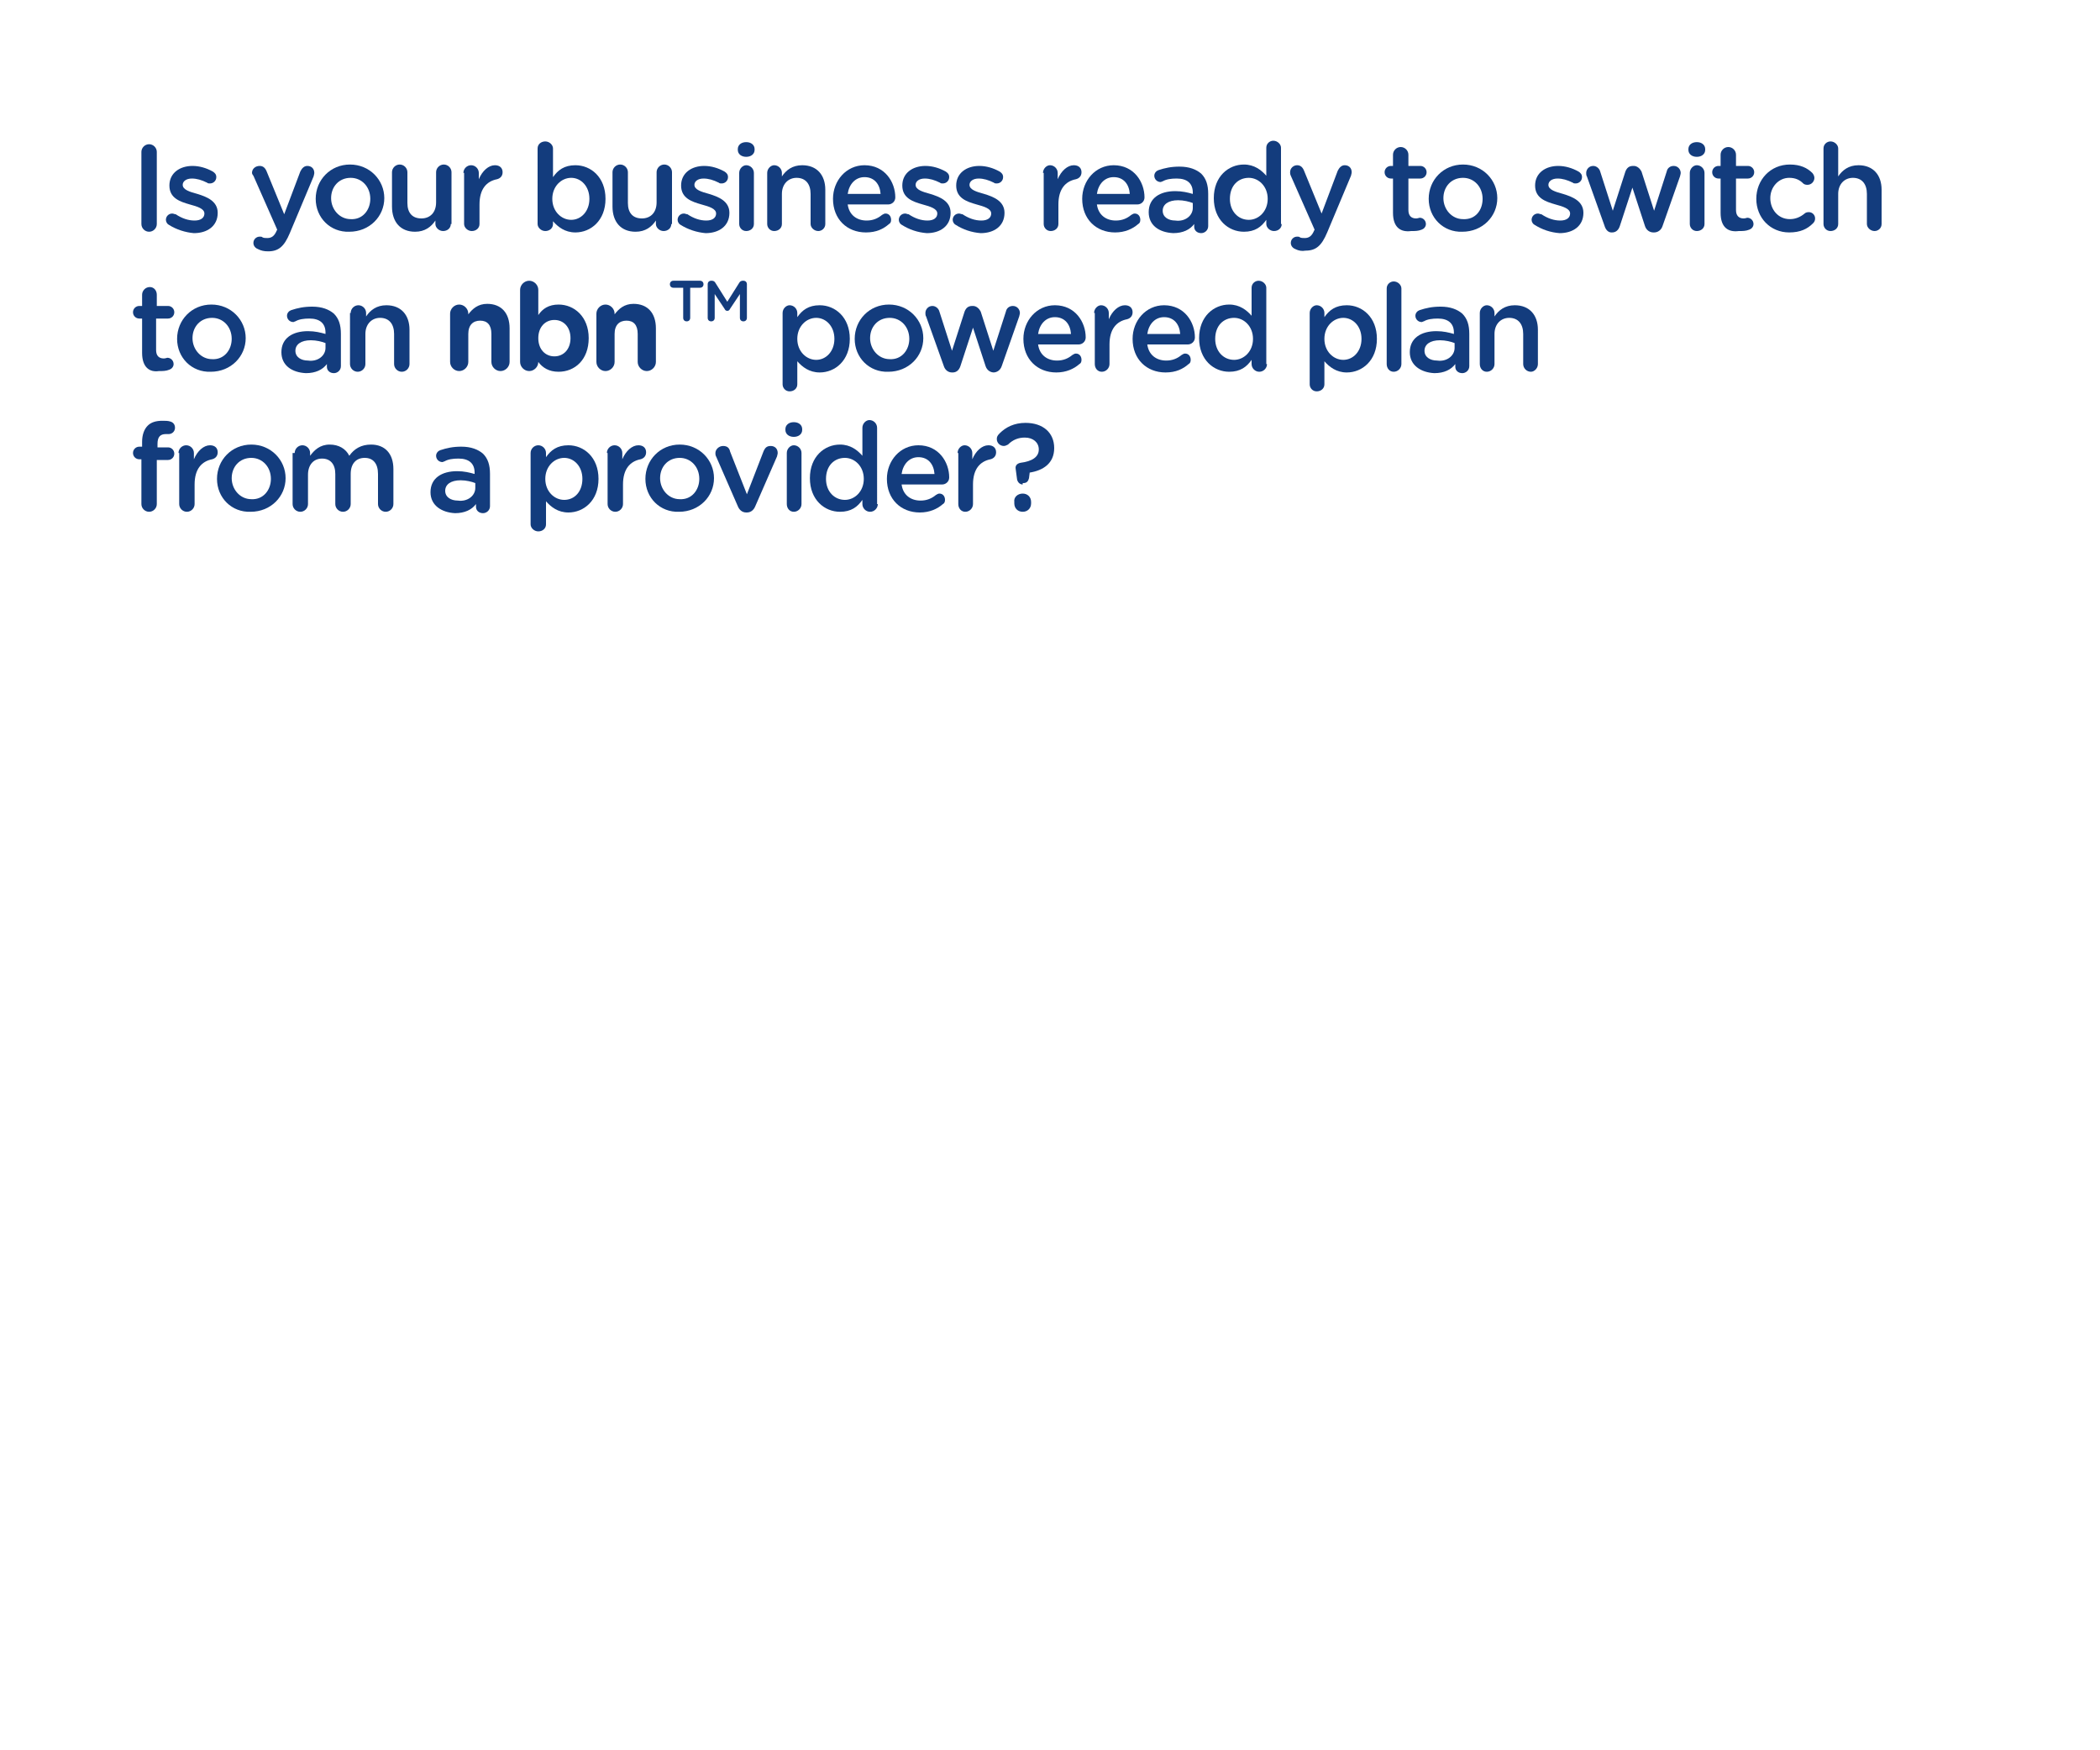 <?xml version="1.0" encoding="utf-8"?>
<!-- Generator: Adobe Illustrator 21.1.0, SVG Export Plug-In . SVG Version: 6.00 Build 0)  -->
<svg version="1.1" xmlns="http://www.w3.org/2000/svg" xmlns:xlink="http://www.w3.org/1999/xlink" x="0px" y="0px"
	 viewBox="0 0 300 250" style="enable-background:new 0 0 300 250;" xml:space="preserve">
<style type="text/css">
	.st0{fill:#133C7D;}
</style>
<g id="Layer_2">
	<g>
		<path class="st0" d="M20.2,21.7c0-0.6,0.5-1.1,1.1-1.1c0.6,0,1.1,0.5,1.1,1.1V32c0,0.6-0.5,1.1-1.1,1.1c-0.6,0-1.1-0.5-1.1-1.1
			V21.7z"/>
		<path class="st0" d="M24.1,32.1c-0.2-0.1-0.4-0.4-0.4-0.7c0-0.5,0.4-0.9,0.9-0.9c0.2,0,0.3,0.1,0.5,0.1c0.9,0.6,1.8,0.9,2.7,0.9
			c0.9,0,1.4-0.4,1.4-1v0c0-0.7-1-1-2.1-1.3c-1.4-0.4-2.9-0.9-2.9-2.7v0c0-1.8,1.5-2.8,3.3-2.8c1,0,2,0.3,2.9,0.8
			c0.3,0.2,0.5,0.4,0.5,0.8c0,0.5-0.4,0.9-0.9,0.9c-0.2,0-0.3,0-0.4-0.1c-0.8-0.4-1.5-0.6-2.2-0.6c-0.8,0-1.3,0.4-1.3,0.9v0
			c0,0.7,1,1,2.1,1.3c1.3,0.4,2.9,1,2.9,2.7v0c0,1.9-1.5,2.9-3.4,2.9C26.5,33.2,25.2,32.8,24.1,32.1z"/>
		<path class="st0" d="M36.9,35.6c-0.3-0.1-0.7-0.4-0.7-0.9c0-0.5,0.4-0.9,0.9-0.9c0.2,0,0.3,0,0.4,0.1c0.2,0.1,0.4,0.1,0.7,0.1
			c0.6,0,1-0.3,1.3-1l0.1-0.2l-3.4-7.7C36.1,25,36,24.8,36,24.7c0-0.6,0.5-1,1.1-1c0.5,0,0.8,0.3,1,0.8l2.5,6.1l2.3-6.1
			c0.2-0.4,0.5-0.8,1-0.8c0.6,0,1,0.4,1,1c0,0.2-0.1,0.4-0.1,0.5l-3.4,8.1c-0.8,1.9-1.6,2.6-3.1,2.6C37.7,35.9,37.3,35.8,36.9,35.6z
			"/>
		<path class="st0" d="M45.1,28.4L45.1,28.4c0-2.7,2.1-4.9,4.9-4.9c2.8,0,4.9,2.2,4.9,4.8v0c0,2.6-2.1,4.8-5,4.8
			C47.2,33.2,45.1,31.1,45.1,28.4z M52.9,28.4L52.9,28.4c0-1.7-1.2-3-2.8-3c-1.7,0-2.8,1.3-2.8,2.9v0c0,1.6,1.2,3,2.8,3
			C51.8,31.4,52.9,30,52.9,28.4z"/>
		<path class="st0" d="M64.4,32c0,0.6-0.5,1-1.1,1c-0.6,0-1.1-0.5-1.1-1v-0.5c-0.6,0.9-1.5,1.6-2.9,1.6c-2.1,0-3.3-1.4-3.3-3.6v-4.9
			c0-0.6,0.5-1.1,1.1-1.1c0.6,0,1.1,0.5,1.1,1.1V29c0,1.4,0.7,2.2,2,2.2c1.2,0,2.1-0.8,2.1-2.3v-4.3c0-0.6,0.5-1.1,1.1-1.1
			c0.6,0,1.1,0.5,1.1,1.1V32z"/>
		<path class="st0" d="M66.2,24.7c0-0.6,0.5-1.1,1.1-1.1c0.6,0,1.1,0.5,1.1,1.1v0.9c0.5-1.2,1.4-2,2.3-2c0.7,0,1.1,0.4,1.1,1
			c0,0.6-0.4,0.9-0.8,1c-1.5,0.3-2.5,1.4-2.5,3.6V32c0,0.6-0.5,1-1.1,1c-0.6,0-1.1-0.5-1.1-1V24.7z"/>
		<path class="st0" d="M76.8,21.2c0-0.6,0.5-1,1.1-1c0.6,0,1.1,0.5,1.1,1v4.1c0.7-1,1.6-1.7,3.2-1.7c2.2,0,4.3,1.7,4.3,4.8v0
			c0,3.1-2.1,4.8-4.3,4.8c-1.5,0-2.5-0.8-3.2-1.6V32c0,0.6-0.5,1-1.1,1c-0.6,0-1.1-0.5-1.1-1V21.2z M84.2,28.4L84.2,28.4
			c0-1.8-1.2-3-2.6-3c-1.4,0-2.7,1.2-2.7,3v0c0,1.8,1.3,3,2.7,3C83,31.4,84.2,30.2,84.2,28.4z"/>
		<path class="st0" d="M95.9,32c0,0.6-0.5,1-1.1,1c-0.6,0-1.1-0.5-1.1-1v-0.5c-0.6,0.9-1.5,1.6-2.9,1.6c-2.1,0-3.3-1.4-3.3-3.6v-4.9
			c0-0.6,0.5-1.1,1.1-1.1c0.6,0,1.1,0.5,1.1,1.1V29c0,1.4,0.7,2.2,2,2.2c1.2,0,2.1-0.8,2.1-2.3v-4.3c0-0.6,0.5-1.1,1.1-1.1
			c0.6,0,1.1,0.5,1.1,1.1V32z"/>
		<path class="st0" d="M97.2,32.1c-0.2-0.1-0.4-0.4-0.4-0.7c0-0.5,0.4-0.9,0.9-0.9c0.2,0,0.3,0.1,0.5,0.1c0.9,0.6,1.8,0.9,2.7,0.9
			c0.9,0,1.4-0.4,1.4-1v0c0-0.7-1-1-2.1-1.3c-1.4-0.4-2.9-0.9-2.9-2.7v0c0-1.8,1.5-2.8,3.3-2.8c1,0,2,0.3,2.9,0.8
			c0.3,0.2,0.5,0.4,0.5,0.8c0,0.5-0.4,0.9-0.9,0.9c-0.2,0-0.3,0-0.4-0.1c-0.8-0.4-1.5-0.6-2.2-0.6c-0.8,0-1.3,0.4-1.3,0.9v0
			c0,0.7,1,1,2.1,1.3c1.3,0.4,2.9,1,2.9,2.7v0c0,1.9-1.5,2.9-3.4,2.9C99.6,33.2,98.3,32.8,97.2,32.1z"/>
		<path class="st0" d="M105.4,21.3c0-0.6,0.5-1,1.2-1s1.2,0.4,1.2,1v0.1c0,0.6-0.5,1-1.2,1s-1.2-0.4-1.2-1V21.3z M105.6,24.7
			c0-0.6,0.5-1.1,1-1.1c0.6,0,1.1,0.5,1.1,1.1V32c0,0.6-0.5,1-1.1,1c-0.6,0-1-0.5-1-1V24.7z"/>
		<path class="st0" d="M109.6,24.7c0-0.6,0.5-1.1,1-1.1c0.6,0,1.1,0.5,1.1,1.1v0.5c0.6-0.9,1.5-1.6,2.9-1.6c2.1,0,3.3,1.4,3.3,3.5
			V32c0,0.6-0.5,1-1,1c-0.6,0-1.1-0.5-1.1-1v-4.3c0-1.4-0.7-2.3-2-2.3c-1.2,0-2.1,0.9-2.1,2.3V32c0,0.6-0.5,1-1.1,1
			c-0.6,0-1-0.5-1-1V24.7z"/>
		<path class="st0" d="M123.7,33.2c-2.7,0-4.7-1.9-4.7-4.8v0c0-2.6,1.9-4.8,4.5-4.8c2.9,0,4.4,2.4,4.4,4.6c0,0.6-0.5,1-1,1h-5.8
			c0.2,1.5,1.3,2.3,2.7,2.3c0.9,0,1.6-0.3,2.2-0.8c0.2-0.1,0.3-0.2,0.5-0.2c0.5,0,0.8,0.4,0.8,0.9c0,0.3-0.1,0.5-0.3,0.6
			C126.2,32.7,125.2,33.2,123.7,33.2z M125.8,27.7c-0.1-1.4-0.9-2.4-2.3-2.4c-1.3,0-2.2,1-2.4,2.4H125.8z"/>
		<path class="st0" d="M128.8,32.1c-0.2-0.1-0.4-0.4-0.4-0.7c0-0.5,0.4-0.9,0.9-0.9c0.2,0,0.3,0.1,0.5,0.1c0.9,0.6,1.8,0.9,2.7,0.9
			c0.9,0,1.4-0.4,1.4-1v0c0-0.7-1-1-2.1-1.3c-1.4-0.4-2.9-0.9-2.9-2.7v0c0-1.8,1.5-2.8,3.3-2.8c1,0,2,0.3,2.9,0.8
			c0.3,0.2,0.5,0.4,0.5,0.8c0,0.5-0.4,0.9-0.9,0.9c-0.2,0-0.3,0-0.4-0.1c-0.8-0.4-1.5-0.6-2.2-0.6c-0.8,0-1.3,0.4-1.3,0.9v0
			c0,0.7,1,1,2.1,1.3c1.3,0.4,2.9,1,2.9,2.7v0c0,1.9-1.5,2.9-3.4,2.9C131.1,33.2,129.9,32.8,128.8,32.1z"/>
		<path class="st0" d="M136.5,32.1c-0.2-0.1-0.4-0.4-0.4-0.7c0-0.5,0.4-0.9,0.9-0.9c0.2,0,0.3,0.1,0.5,0.1c0.9,0.6,1.8,0.9,2.7,0.9
			c0.9,0,1.4-0.4,1.4-1v0c0-0.7-1-1-2.1-1.3c-1.4-0.4-2.9-0.9-2.9-2.7v0c0-1.8,1.5-2.8,3.3-2.8c1,0,2,0.3,2.9,0.8
			c0.3,0.2,0.5,0.4,0.5,0.8c0,0.5-0.4,0.9-0.9,0.9c-0.2,0-0.3,0-0.4-0.1c-0.8-0.4-1.5-0.6-2.2-0.6c-0.8,0-1.3,0.4-1.3,0.9v0
			c0,0.7,1,1,2.1,1.3c1.3,0.4,2.9,1,2.9,2.7v0c0,1.9-1.5,2.9-3.4,2.9C138.8,33.2,137.6,32.8,136.5,32.1z"/>
		<path class="st0" d="M149,24.7c0-0.6,0.5-1.1,1-1.1c0.6,0,1.1,0.5,1.1,1.1v0.9c0.5-1.2,1.4-2,2.3-2c0.7,0,1.1,0.4,1.1,1
			c0,0.6-0.4,0.9-0.8,1c-1.5,0.3-2.5,1.4-2.5,3.6V32c0,0.6-0.5,1-1.1,1c-0.6,0-1-0.5-1-1V24.7z"/>
		<path class="st0" d="M159.3,33.2c-2.7,0-4.7-1.9-4.7-4.8v0c0-2.6,1.9-4.8,4.5-4.8c2.9,0,4.4,2.4,4.4,4.6c0,0.6-0.5,1-1,1h-5.8
			c0.2,1.5,1.3,2.3,2.7,2.3c0.9,0,1.6-0.3,2.2-0.8c0.2-0.1,0.3-0.2,0.5-0.2c0.5,0,0.8,0.4,0.8,0.9c0,0.3-0.1,0.5-0.3,0.6
			C161.8,32.7,160.7,33.2,159.3,33.2z M161.4,27.7c-0.1-1.4-0.9-2.4-2.3-2.4c-1.3,0-2.2,1-2.4,2.4H161.4z"/>
		<path class="st0" d="M164.1,30.3L164.1,30.3c0-2,1.6-3,3.8-3c1,0,1.8,0.2,2.5,0.4v-0.2c0-1.3-0.8-2-2.3-2c-0.8,0-1.5,0.1-2,0.4
			c-0.1,0-0.2,0.1-0.3,0.1c-0.5,0-0.9-0.4-0.9-0.9c0-0.4,0.3-0.7,0.6-0.8c0.9-0.3,1.8-0.5,3-0.5c1.4,0,2.4,0.4,3.1,1
			c0.7,0.7,1,1.6,1,2.9v4.6c0,0.6-0.5,1-1,1c-0.6,0-1-0.4-1-0.9v-0.4c-0.6,0.8-1.6,1.3-3,1.3C165.6,33.2,164.1,32.2,164.1,30.3z
			 M170.4,29.7V29c-0.5-0.2-1.3-0.4-2.1-0.4c-1.4,0-2.2,0.6-2.2,1.5v0c0,0.9,0.8,1.4,1.8,1.4C169.3,31.7,170.4,30.8,170.4,29.7z"/>
		<path class="st0" d="M183.1,32c0,0.6-0.5,1-1.1,1c-0.6,0-1.1-0.5-1.1-1v-0.6c-0.7,1-1.6,1.7-3.2,1.7c-2.2,0-4.3-1.7-4.3-4.8v0
			c0-3.1,2.1-4.8,4.3-4.8c1.5,0,2.5,0.8,3.2,1.6v-4c0-0.6,0.5-1,1-1c0.6,0,1.1,0.5,1.1,1V32z M175.7,28.4L175.7,28.4
			c0,1.8,1.2,3,2.7,3c1.4,0,2.7-1.2,2.7-3v0c0-1.8-1.3-3-2.7-3C176.9,25.4,175.7,26.5,175.7,28.4z"/>
		<path class="st0" d="M185.1,35.6c-0.3-0.1-0.7-0.4-0.7-0.9c0-0.5,0.4-0.9,0.9-0.9c0.2,0,0.3,0,0.4,0.1c0.2,0.1,0.4,0.1,0.7,0.1
			c0.6,0,1-0.3,1.3-1l0.1-0.2l-3.4-7.7c-0.1-0.2-0.1-0.4-0.1-0.5c0-0.6,0.5-1,1-1c0.5,0,0.8,0.3,1,0.8l2.5,6.1l2.3-6.1
			c0.2-0.4,0.5-0.8,1-0.8c0.6,0,1,0.4,1,1c0,0.2-0.1,0.4-0.1,0.5l-3.4,8.1c-0.8,1.9-1.6,2.6-3.1,2.6C186,35.9,185.5,35.8,185.1,35.6
			z"/>
		<path class="st0" d="M199,30.4v-4.9h-0.3c-0.5,0-0.9-0.4-0.9-0.9c0-0.5,0.4-0.9,0.9-0.9h0.3v-1.6c0-0.6,0.5-1.1,1.1-1.1
			c0.6,0,1.1,0.5,1.1,1.1v1.6h1.7c0.5,0,0.9,0.4,0.9,0.9c0,0.5-0.4,0.9-0.9,0.9h-1.7v4.5c0,0.8,0.4,1.2,1.1,1.2
			c0.2,0,0.5-0.1,0.5-0.1c0.5,0,0.9,0.4,0.9,0.9c0,0.4-0.3,0.7-0.6,0.8c-0.5,0.2-0.9,0.2-1.5,0.2C200.1,33.2,199,32.5,199,30.4z"/>
		<path class="st0" d="M204.1,28.4L204.1,28.4c0-2.7,2.1-4.9,4.9-4.9c2.8,0,4.9,2.2,4.9,4.8v0c0,2.6-2.1,4.8-5,4.8
			C206.2,33.2,204.1,31.1,204.1,28.4z M211.8,28.4L211.8,28.4c0-1.7-1.2-3-2.8-3c-1.7,0-2.8,1.3-2.8,2.9v0c0,1.6,1.2,3,2.8,3
			C210.8,31.4,211.8,30,211.8,28.4z"/>
		<path class="st0" d="M219.2,32.1c-0.2-0.1-0.4-0.4-0.4-0.7c0-0.5,0.4-0.9,0.9-0.9c0.2,0,0.3,0.1,0.5,0.1c0.9,0.6,1.8,0.9,2.7,0.9
			c0.9,0,1.4-0.4,1.4-1v0c0-0.7-1-1-2.1-1.3c-1.4-0.4-2.9-0.9-2.9-2.7v0c0-1.8,1.5-2.8,3.3-2.8c1,0,2,0.3,2.9,0.8
			c0.3,0.2,0.5,0.4,0.5,0.8c0,0.5-0.4,0.9-0.9,0.9c-0.2,0-0.3,0-0.4-0.1c-0.8-0.4-1.5-0.6-2.2-0.6c-0.8,0-1.3,0.4-1.3,0.9v0
			c0,0.7,1,1,2.1,1.3c1.3,0.4,2.9,1,2.9,2.7v0c0,1.9-1.5,2.9-3.4,2.9C221.5,33.2,220.3,32.8,219.2,32.1z"/>
		<path class="st0" d="M229.2,32.2l-2.5-7c-0.1-0.1-0.1-0.4-0.1-0.5c0-0.5,0.4-1,1-1c0.5,0,0.9,0.4,1,0.8l1.8,5.6l1.8-5.6
			c0.2-0.5,0.5-0.8,1.1-0.8h0.1c0.5,0,0.9,0.4,1.1,0.8l1.8,5.6l1.8-5.6c0.1-0.5,0.5-0.8,1-0.8c0.6,0,1,0.5,1,1
			c0,0.2-0.1,0.4-0.1,0.5l-2.5,7.1c-0.2,0.6-0.7,0.9-1.2,0.9h-0.1c-0.5,0-1-0.3-1.2-0.9l-1.8-5.5l-1.8,5.5c-0.2,0.6-0.6,0.9-1.1,0.9
			h-0.1C229.8,33.2,229.4,32.9,229.2,32.2z"/>
		<path class="st0" d="M241.2,21.3c0-0.6,0.5-1,1.2-1s1.2,0.4,1.2,1v0.1c0,0.6-0.5,1-1.2,1s-1.2-0.4-1.2-1V21.3z M241.4,24.7
			c0-0.6,0.5-1.1,1-1.1c0.6,0,1.1,0.5,1.1,1.1V32c0,0.6-0.5,1-1.1,1c-0.6,0-1-0.5-1-1V24.7z"/>
		<path class="st0" d="M245.8,30.4v-4.9h-0.3c-0.5,0-0.9-0.4-0.9-0.9c0-0.5,0.4-0.9,0.9-0.9h0.3v-1.6c0-0.6,0.5-1.1,1.1-1.1
			c0.6,0,1.1,0.5,1.1,1.1v1.6h1.7c0.5,0,0.9,0.4,0.9,0.9c0,0.5-0.4,0.9-0.9,0.9h-1.7v4.5c0,0.8,0.4,1.2,1.1,1.2
			c0.2,0,0.5-0.1,0.5-0.1c0.5,0,0.9,0.4,0.9,0.9c0,0.4-0.3,0.7-0.6,0.8c-0.5,0.2-0.9,0.2-1.5,0.2C246.9,33.2,245.8,32.5,245.8,30.4z
			"/>
		<path class="st0" d="M250.9,28.4L250.9,28.4c0-2.7,2-4.9,4.8-4.9c1.5,0,2.5,0.5,3.2,1.2c0.1,0.1,0.3,0.4,0.3,0.7c0,0.5-0.4,1-1,1
			c-0.3,0-0.5-0.1-0.6-0.2c-0.5-0.5-1.1-0.8-2-0.8c-1.5,0-2.7,1.3-2.7,2.9v0c0,1.6,1.1,3,2.8,3c0.8,0,1.5-0.3,2.1-0.8
			c0.1-0.1,0.3-0.2,0.6-0.2c0.5,0,0.9,0.4,0.9,0.9c0,0.3-0.1,0.5-0.3,0.7c-0.8,0.8-1.8,1.3-3.4,1.3
			C252.9,33.2,250.9,31.1,250.9,28.4z"/>
		<path class="st0" d="M260.5,21.2c0-0.6,0.5-1,1-1c0.6,0,1.1,0.5,1.1,1v4c0.6-0.9,1.5-1.6,2.9-1.6c2.1,0,3.3,1.4,3.3,3.5V32
			c0,0.6-0.5,1-1,1c-0.6,0-1.1-0.5-1.1-1v-4.3c0-1.4-0.7-2.3-2-2.3c-1.2,0-2.1,0.9-2.1,2.3V32c0,0.6-0.5,1-1.1,1c-0.6,0-1-0.5-1-1
			V21.2z"/>
		<path class="st0" d="M20.3,50.4v-4.9h-0.4c-0.5,0-0.9-0.4-0.9-0.9c0-0.5,0.4-0.9,0.9-0.9h0.4v-1.6c0-0.6,0.5-1.1,1.1-1.1
			c0.6,0,1,0.5,1,1.1v1.6H24c0.5,0,0.9,0.4,0.9,0.9c0,0.5-0.4,0.9-0.9,0.9h-1.7v4.5c0,0.8,0.4,1.2,1.1,1.2c0.2,0,0.5-0.1,0.5-0.1
			c0.5,0,0.9,0.4,0.9,0.9c0,0.4-0.3,0.7-0.6,0.8c-0.5,0.2-0.9,0.2-1.5,0.2C21.4,53.2,20.3,52.5,20.3,50.4z"/>
		<path class="st0" d="M25.3,48.4L25.3,48.4c0-2.7,2.1-4.9,4.9-4.9c2.8,0,4.9,2.2,4.9,4.8v0c0,2.6-2.1,4.8-5,4.8
			C27.4,53.2,25.3,51.1,25.3,48.4z M33.1,48.4L33.1,48.4c0-1.7-1.2-3-2.8-3c-1.7,0-2.8,1.3-2.8,2.9v0c0,1.6,1.2,3,2.8,3
			C32,51.4,33.1,50,33.1,48.4z"/>
		<path class="st0" d="M40.2,50.3L40.2,50.3c0-2,1.6-3,3.8-3c1,0,1.8,0.2,2.5,0.4v-0.2c0-1.3-0.8-2-2.3-2c-0.8,0-1.5,0.1-2,0.4
			c-0.1,0-0.2,0.1-0.3,0.1c-0.5,0-0.9-0.4-0.9-0.9c0-0.4,0.3-0.7,0.6-0.8c0.9-0.3,1.8-0.5,3-0.5c1.4,0,2.4,0.4,3.1,1
			c0.7,0.7,1,1.6,1,2.9v4.6c0,0.6-0.5,1-1,1c-0.6,0-1-0.4-1-0.9v-0.4c-0.6,0.8-1.6,1.3-3,1.3C41.7,53.2,40.2,52.2,40.2,50.3z
			 M46.5,49.7V49c-0.5-0.2-1.3-0.4-2.1-0.4c-1.4,0-2.2,0.6-2.2,1.5v0c0,0.9,0.8,1.4,1.8,1.4C45.4,51.7,46.5,50.8,46.5,49.7z"/>
		<path class="st0" d="M50.1,44.7c0-0.6,0.5-1.1,1.1-1.1c0.6,0,1.1,0.5,1.1,1.1v0.5c0.6-0.9,1.5-1.6,2.9-1.6c2.1,0,3.3,1.4,3.3,3.5
			V52c0,0.6-0.5,1.1-1.1,1.1c-0.6,0-1.1-0.5-1.1-1.1v-4.3c0-1.4-0.7-2.3-2-2.3c-1.2,0-2.1,0.9-2.1,2.3V52c0,0.6-0.5,1.1-1.1,1.1
			c-0.6,0-1.1-0.5-1.1-1.1V44.7z"/>
		<path class="st0" d="M64.3,44.8c0-0.7,0.6-1.3,1.3-1.3c0.7,0,1.3,0.6,1.3,1.3v0.1c0.6-0.8,1.4-1.5,2.7-1.5c2,0,3.2,1.3,3.2,3.5
			v4.8c0,0.7-0.6,1.3-1.3,1.3c-0.7,0-1.3-0.6-1.3-1.3v-4c0-1.3-0.6-1.9-1.6-1.9s-1.7,0.6-1.7,1.9v4c0,0.7-0.6,1.3-1.3,1.3
			c-0.7,0-1.3-0.6-1.3-1.3V44.8z"/>
		<path class="st0" d="M74.3,41.4c0-0.7,0.6-1.3,1.3-1.3c0.7,0,1.3,0.6,1.3,1.3V45c0.6-0.9,1.5-1.5,2.9-1.5c2.2,0,4.3,1.7,4.3,4.8v0
			c0,3.1-2,4.8-4.3,4.8c-1.4,0-2.3-0.6-2.9-1.4v0c0,0.7-0.6,1.3-1.3,1.3c-0.7,0-1.3-0.6-1.3-1.3V41.4z M81.5,48.3L81.5,48.3
			c0-1.6-1-2.6-2.3-2.6s-2.3,1-2.3,2.6v0c0,1.6,1,2.6,2.3,2.6S81.5,49.9,81.5,48.3z"/>
		<path class="st0" d="M85.2,44.8c0-0.7,0.6-1.3,1.3-1.3c0.7,0,1.3,0.6,1.3,1.3v0.1c0.6-0.8,1.4-1.5,2.7-1.5c2,0,3.2,1.3,3.2,3.5
			v4.8c0,0.7-0.6,1.3-1.3,1.3c-0.7,0-1.3-0.6-1.3-1.3v-4c0-1.3-0.6-1.9-1.6-1.9s-1.7,0.6-1.7,1.9v4c0,0.7-0.6,1.3-1.3,1.3
			c-0.7,0-1.3-0.6-1.3-1.3V44.8z"/>
		<path class="st0" d="M111.8,44.7c0-0.6,0.5-1.1,1-1.1c0.6,0,1.1,0.5,1.1,1.1v0.6c0.7-1,1.6-1.7,3.2-1.7c2.2,0,4.3,1.7,4.3,4.8v0
			c0,3.1-2.1,4.8-4.3,4.8c-1.5,0-2.5-0.8-3.2-1.6v3.3c0,0.6-0.5,1-1.1,1c-0.6,0-1-0.5-1-1V44.7z M119.2,48.4L119.2,48.4
			c0-1.8-1.2-3-2.6-3c-1.4,0-2.7,1.2-2.7,3v0c0,1.8,1.3,3,2.7,3C118,51.4,119.2,50.2,119.2,48.4z"/>
		<path class="st0" d="M122.1,48.4L122.1,48.4c0-2.7,2.1-4.9,4.9-4.9c2.8,0,4.9,2.2,4.9,4.8v0c0,2.6-2.1,4.8-5,4.8
			C124.2,53.2,122.1,51.1,122.1,48.4z M129.9,48.4L129.9,48.4c0-1.7-1.2-3-2.8-3c-1.7,0-2.8,1.3-2.8,2.9v0c0,1.6,1.2,3,2.8,3
			C128.8,51.4,129.9,50,129.9,48.4z"/>
		<path class="st0" d="M134.8,52.2l-2.5-7c-0.1-0.1-0.1-0.4-0.1-0.5c0-0.5,0.4-1,1-1c0.5,0,0.9,0.4,1,0.8l1.8,5.6l1.8-5.6
			c0.2-0.5,0.5-0.8,1.1-0.8h0.1c0.5,0,0.9,0.4,1.1,0.8l1.8,5.6l1.8-5.6c0.1-0.5,0.5-0.8,1-0.8c0.6,0,1,0.5,1,1
			c0,0.2-0.1,0.4-0.1,0.5l-2.5,7.1c-0.2,0.6-0.7,0.9-1.2,0.9H142c-0.5,0-1-0.3-1.2-0.9l-1.8-5.5l-1.8,5.5c-0.2,0.6-0.6,0.9-1.1,0.9
			H136C135.5,53.2,135,52.9,134.8,52.2z"/>
		<path class="st0" d="M150.9,53.2c-2.7,0-4.7-1.9-4.7-4.8v0c0-2.6,1.9-4.8,4.5-4.8c2.9,0,4.4,2.4,4.4,4.6c0,0.6-0.5,1-1,1h-5.8
			c0.2,1.5,1.3,2.3,2.7,2.3c0.9,0,1.6-0.3,2.2-0.8c0.2-0.1,0.3-0.2,0.5-0.2c0.5,0,0.8,0.4,0.8,0.9c0,0.3-0.1,0.5-0.3,0.6
			C153.4,52.7,152.3,53.2,150.9,53.2z M153,47.7c-0.1-1.4-0.9-2.4-2.3-2.4c-1.3,0-2.2,1-2.4,2.4H153z"/>
		<path class="st0" d="M156.3,44.7c0-0.6,0.5-1.1,1-1.1c0.6,0,1.1,0.5,1.1,1.1v0.9c0.5-1.2,1.4-2,2.3-2c0.7,0,1.1,0.4,1.1,1
			c0,0.6-0.4,0.9-0.8,1c-1.5,0.3-2.5,1.4-2.5,3.6V52c0,0.6-0.5,1.1-1.1,1.1c-0.6,0-1-0.5-1-1.1V44.7z"/>
		<path class="st0" d="M166.5,53.2c-2.7,0-4.7-1.9-4.7-4.8v0c0-2.6,1.9-4.8,4.5-4.8c2.9,0,4.4,2.4,4.4,4.6c0,0.6-0.5,1-1,1h-5.8
			c0.2,1.5,1.3,2.3,2.7,2.3c0.9,0,1.6-0.3,2.2-0.8c0.2-0.1,0.3-0.2,0.5-0.2c0.5,0,0.8,0.4,0.8,0.9c0,0.3-0.1,0.5-0.3,0.6
			C169,52.7,168,53.2,166.5,53.2z M168.6,47.7c-0.1-1.4-0.9-2.4-2.3-2.4c-1.3,0-2.2,1-2.4,2.4H168.6z"/>
		<path class="st0" d="M181,52c0,0.6-0.5,1.1-1.1,1.1c-0.6,0-1.1-0.5-1.1-1.1v-0.6c-0.7,1-1.6,1.7-3.2,1.7c-2.2,0-4.3-1.7-4.3-4.8v0
			c0-3.1,2.1-4.8,4.3-4.8c1.5,0,2.5,0.8,3.2,1.6v-4c0-0.6,0.5-1,1-1c0.6,0,1.1,0.5,1.1,1V52z M173.6,48.4L173.6,48.4
			c0,1.8,1.2,3,2.7,3c1.4,0,2.7-1.2,2.7-3v0c0-1.8-1.3-3-2.7-3C174.8,45.4,173.6,46.5,173.6,48.4z"/>
		<path class="st0" d="M187.1,44.7c0-0.6,0.5-1.1,1-1.1c0.6,0,1.1,0.5,1.1,1.1v0.6c0.7-1,1.6-1.7,3.2-1.7c2.2,0,4.3,1.7,4.3,4.8v0
			c0,3.1-2.1,4.8-4.3,4.8c-1.5,0-2.5-0.8-3.2-1.6v3.3c0,0.6-0.5,1-1.1,1c-0.6,0-1-0.5-1-1V44.7z M194.5,48.4L194.5,48.4
			c0-1.8-1.2-3-2.6-3c-1.4,0-2.7,1.2-2.7,3v0c0,1.8,1.3,3,2.7,3C193.3,51.4,194.5,50.2,194.5,48.4z"/>
		<path class="st0" d="M198.1,41.2c0-0.6,0.5-1,1-1c0.6,0,1.1,0.5,1.1,1V52c0,0.6-0.5,1.1-1.1,1.1c-0.6,0-1-0.5-1-1.1V41.2z"/>
		<path class="st0" d="M201.4,50.3L201.4,50.3c0-2,1.6-3,3.8-3c1,0,1.8,0.2,2.5,0.4v-0.2c0-1.3-0.8-2-2.3-2c-0.8,0-1.5,0.1-2,0.4
			c-0.1,0-0.2,0.1-0.3,0.1c-0.5,0-0.9-0.4-0.9-0.9c0-0.4,0.3-0.7,0.6-0.8c0.9-0.3,1.8-0.5,3-0.5c1.4,0,2.4,0.4,3.1,1
			c0.7,0.7,1,1.6,1,2.9v4.6c0,0.6-0.5,1-1,1c-0.6,0-1-0.4-1-0.9v-0.4c-0.6,0.8-1.6,1.3-3,1.3C203,53.2,201.4,52.2,201.4,50.3z
			 M207.8,49.7V49c-0.5-0.2-1.3-0.4-2.1-0.4c-1.4,0-2.2,0.6-2.2,1.5v0c0,0.9,0.8,1.4,1.8,1.4C206.7,51.7,207.8,50.8,207.8,49.7z"/>
		<path class="st0" d="M211.4,44.7c0-0.6,0.5-1.1,1-1.1c0.6,0,1.1,0.5,1.1,1.1v0.5c0.6-0.9,1.5-1.6,2.9-1.6c2.1,0,3.3,1.4,3.3,3.5
			V52c0,0.6-0.5,1.1-1,1.1c-0.6,0-1.1-0.5-1.1-1.1v-4.3c0-1.4-0.7-2.3-2-2.3c-1.2,0-2.1,0.9-2.1,2.3V52c0,0.6-0.5,1.1-1.1,1.1
			c-0.6,0-1-0.5-1-1.1V44.7z"/>
		<path class="st0" d="M20.3,65.6h-0.4c-0.5,0-0.9-0.4-0.9-0.9s0.4-0.9,0.9-0.9h0.4v-0.7c0-1,0.3-1.8,0.8-2.3
			c0.5-0.5,1.2-0.7,2.1-0.7c0.4,0,0.8,0,1.1,0.1c0.4,0.1,0.7,0.4,0.7,0.9c0,0.5-0.4,0.9-0.9,0.9c-0.1,0-0.3,0-0.4,0
			c-0.8,0-1.2,0.4-1.2,1.4v0.5H24c0.5,0,0.9,0.4,0.9,0.9s-0.4,0.9-0.9,0.9h-1.6V72c0,0.6-0.5,1.1-1.1,1.1c-0.6,0-1.1-0.5-1.1-1.1
			V65.6z"/>
		<path class="st0" d="M25.5,64.7c0-0.6,0.5-1.1,1.1-1.1c0.6,0,1.1,0.5,1.1,1.1v0.9c0.5-1.2,1.4-2,2.3-2c0.7,0,1.1,0.4,1.1,1
			c0,0.6-0.4,0.9-0.8,1c-1.5,0.3-2.5,1.4-2.5,3.6V72c0,0.6-0.5,1.1-1.1,1.1c-0.6,0-1.1-0.5-1.1-1.1V64.7z"/>
		<path class="st0" d="M31,68.4L31,68.4c0-2.7,2.1-4.9,4.9-4.9c2.8,0,4.9,2.2,4.9,4.8v0c0,2.6-2.1,4.8-5,4.8
			C33.1,73.2,31,71.1,31,68.4z M38.7,68.4L38.7,68.4c0-1.7-1.2-3-2.8-3c-1.7,0-2.8,1.3-2.8,2.9v0c0,1.6,1.2,3,2.8,3
			C37.6,71.4,38.7,70,38.7,68.4z"/>
		<path class="st0" d="M42.1,64.7c0-0.6,0.5-1.1,1.1-1.1c0.6,0,1.1,0.5,1.1,1.1v0.4c0.6-0.8,1.4-1.6,2.8-1.6c1.3,0,2.3,0.6,2.8,1.6
			c0.7-1,1.7-1.6,3.1-1.6c2,0,3.2,1.3,3.2,3.5V72c0,0.6-0.5,1.1-1.1,1.1S54,72.6,54,72v-4.3c0-1.5-0.7-2.3-1.9-2.3
			c-1.2,0-2,0.8-2,2.3V72c0,0.6-0.5,1.1-1.1,1.1c-0.6,0-1.1-0.5-1.1-1.1v-4.3c0-1.4-0.7-2.2-1.9-2.2c-1.2,0-2,0.9-2,2.3V72
			c0,0.6-0.5,1.1-1.1,1.1c-0.6,0-1.1-0.5-1.1-1.1V64.7z"/>
		<path class="st0" d="M61.5,70.3L61.5,70.3c0-2,1.6-3,3.8-3c1,0,1.8,0.2,2.5,0.4v-0.2c0-1.3-0.8-2-2.3-2c-0.8,0-1.5,0.1-2,0.4
			c-0.1,0-0.2,0.1-0.3,0.1c-0.5,0-0.9-0.4-0.9-0.9c0-0.4,0.3-0.7,0.6-0.8c0.9-0.3,1.8-0.5,3-0.5c1.4,0,2.4,0.4,3.1,1
			c0.7,0.7,1,1.6,1,2.9v4.6c0,0.6-0.5,1-1,1c-0.6,0-1-0.4-1-0.9v-0.4c-0.6,0.8-1.6,1.3-3,1.3C63.1,73.2,61.5,72.2,61.5,70.3z
			 M67.9,69.7V69c-0.5-0.2-1.3-0.4-2.1-0.4c-1.4,0-2.2,0.6-2.2,1.5v0c0,0.9,0.8,1.4,1.8,1.4C66.8,71.7,67.9,70.8,67.9,69.7z"/>
		<path class="st0" d="M75.8,64.7c0-0.6,0.5-1.1,1.1-1.1c0.6,0,1.1,0.5,1.1,1.1v0.6c0.7-1,1.6-1.7,3.2-1.7c2.2,0,4.3,1.7,4.3,4.8v0
			c0,3.1-2.1,4.8-4.3,4.8c-1.5,0-2.5-0.8-3.2-1.6v3.3c0,0.6-0.5,1-1.1,1c-0.6,0-1.1-0.5-1.1-1V64.7z M83.2,68.4L83.2,68.4
			c0-1.8-1.2-3-2.6-3c-1.4,0-2.7,1.2-2.7,3v0c0,1.8,1.3,3,2.7,3C82.1,71.4,83.2,70.2,83.2,68.4z"/>
		<path class="st0" d="M86.7,64.7c0-0.6,0.5-1.1,1.1-1.1c0.6,0,1.1,0.5,1.1,1.1v0.9c0.5-1.2,1.4-2,2.3-2c0.7,0,1.1,0.4,1.1,1
			c0,0.6-0.4,0.9-0.8,1c-1.5,0.3-2.5,1.4-2.5,3.6V72c0,0.6-0.5,1.1-1.1,1.1c-0.6,0-1.1-0.5-1.1-1.1V64.7z"/>
		<path class="st0" d="M92.2,68.4L92.2,68.4c0-2.7,2.1-4.9,4.9-4.9c2.8,0,4.9,2.2,4.9,4.8v0c0,2.6-2.1,4.8-5,4.8
			C94.3,73.2,92.2,71.1,92.2,68.4z M99.9,68.4L99.9,68.4c0-1.7-1.2-3-2.8-3c-1.7,0-2.8,1.3-2.8,2.9v0c0,1.6,1.2,3,2.8,3
			C98.8,71.4,99.9,70,99.9,68.4z"/>
		<path class="st0" d="M106.7,73.2h-0.1c-0.6,0-1-0.4-1.2-0.9l-3.1-7.1c-0.1-0.2-0.1-0.3-0.1-0.5c0-0.5,0.5-1,1.1-1s0.9,0.3,1,0.8
			l2.4,6.1l2.4-6.2c0.2-0.4,0.4-0.7,1-0.7c0.6,0,1,0.4,1,1c0,0.2-0.1,0.4-0.1,0.5l-3.1,7.1C107.7,72.8,107.3,73.2,106.7,73.2z"/>
		<path class="st0" d="M112.2,61.3c0-0.6,0.5-1,1.2-1s1.2,0.4,1.2,1v0.1c0,0.6-0.5,1-1.2,1s-1.2-0.4-1.2-1V61.3z M112.4,64.7
			c0-0.6,0.5-1.1,1-1.1c0.6,0,1.1,0.5,1.1,1.1V72c0,0.6-0.5,1.1-1.1,1.1c-0.6,0-1-0.5-1-1.1V64.7z"/>
		<path class="st0" d="M125.4,72c0,0.6-0.5,1.1-1.1,1.1c-0.6,0-1.1-0.5-1.1-1.1v-0.6c-0.7,1-1.6,1.7-3.2,1.7c-2.2,0-4.3-1.7-4.3-4.8
			v0c0-3.1,2.1-4.8,4.3-4.8c1.5,0,2.5,0.8,3.2,1.6v-4c0-0.6,0.5-1.1,1-1.1c0.6,0,1.1,0.5,1.1,1.1V72z M118,68.4L118,68.4
			c0,1.8,1.2,3,2.7,3c1.4,0,2.7-1.2,2.7-3v0c0-1.8-1.3-3-2.7-3C119.2,65.4,118,66.5,118,68.4z"/>
		<path class="st0" d="M131.4,73.2c-2.7,0-4.7-1.9-4.7-4.8v0c0-2.6,1.9-4.8,4.5-4.8c2.9,0,4.4,2.4,4.4,4.6c0,0.6-0.5,1-1,1h-5.8
			c0.2,1.5,1.3,2.3,2.7,2.3c0.9,0,1.6-0.3,2.2-0.8c0.2-0.1,0.3-0.2,0.5-0.2c0.5,0,0.8,0.4,0.8,0.9c0,0.3-0.1,0.5-0.3,0.6
			C133.9,72.7,132.8,73.2,131.4,73.2z M133.5,67.7c-0.1-1.4-0.9-2.4-2.3-2.4c-1.3,0-2.2,1-2.4,2.4H133.5z"/>
		<path class="st0" d="M136.8,64.7c0-0.6,0.5-1.1,1-1.1c0.6,0,1.1,0.5,1.1,1.1v0.9c0.5-1.2,1.4-2,2.3-2c0.7,0,1.1,0.4,1.1,1
			c0,0.6-0.4,0.9-0.8,1c-1.5,0.3-2.5,1.4-2.5,3.6V72c0,0.6-0.5,1.1-1.1,1.1c-0.6,0-1-0.5-1-1.1V64.7z"/>
		<path class="st0" d="M146.1,69.2c-0.4,0-0.7-0.3-0.8-0.7l-0.2-1.5c-0.1-0.5,0.2-0.8,0.7-0.9c1.6-0.2,2.6-0.8,2.6-1.9v0
			c0-1-0.8-1.7-2-1.7c-0.9,0-1.7,0.3-2.4,1c-0.2,0.1-0.4,0.2-0.6,0.2c-0.5,0-1-0.4-1-1c0-0.3,0.1-0.5,0.4-0.8
			c0.9-0.9,2.1-1.5,3.7-1.5c2.5,0,4.1,1.4,4.1,3.6v0c0,2.2-1.6,3.2-3.5,3.5l-0.1,0.8c-0.1,0.4-0.3,0.7-0.8,0.7H146.1z M146.1,70.5
			c0.7,0,1.2,0.5,1.2,1.2v0.2c0,0.7-0.5,1.2-1.2,1.2s-1.2-0.5-1.2-1.2v-0.2C144.8,71,145.4,70.5,146.1,70.5z"/>
	</g>
</g>
<g id="Layer_3">
	<g>
		<path class="st0" d="M97.6,41.1h-1.4c-0.3,0-0.5-0.2-0.5-0.5s0.2-0.5,0.5-0.5h3.8c0.3,0,0.5,0.2,0.5,0.5s-0.2,0.5-0.5,0.5h-1.4
			v4.3c0,0.3-0.2,0.5-0.5,0.5c-0.3,0-0.5-0.2-0.5-0.5V41.1z"/>
		<path class="st0" d="M101.1,40.6c0-0.3,0.2-0.5,0.5-0.5h0.1c0.2,0,0.4,0.1,0.5,0.3l1.7,2.7l1.7-2.7c0.1-0.2,0.3-0.3,0.5-0.3h0.1
			c0.3,0,0.5,0.2,0.5,0.5v4.8c0,0.3-0.2,0.5-0.5,0.5c-0.3,0-0.5-0.2-0.5-0.5V42l-1.4,2.1c-0.1,0.2-0.2,0.3-0.4,0.3
			c-0.2,0-0.3-0.1-0.4-0.3l-1.4-2.1v3.4c0,0.3-0.2,0.5-0.5,0.5c-0.3,0-0.5-0.2-0.5-0.5V40.6z"/>
	</g>
</g>
</svg>
